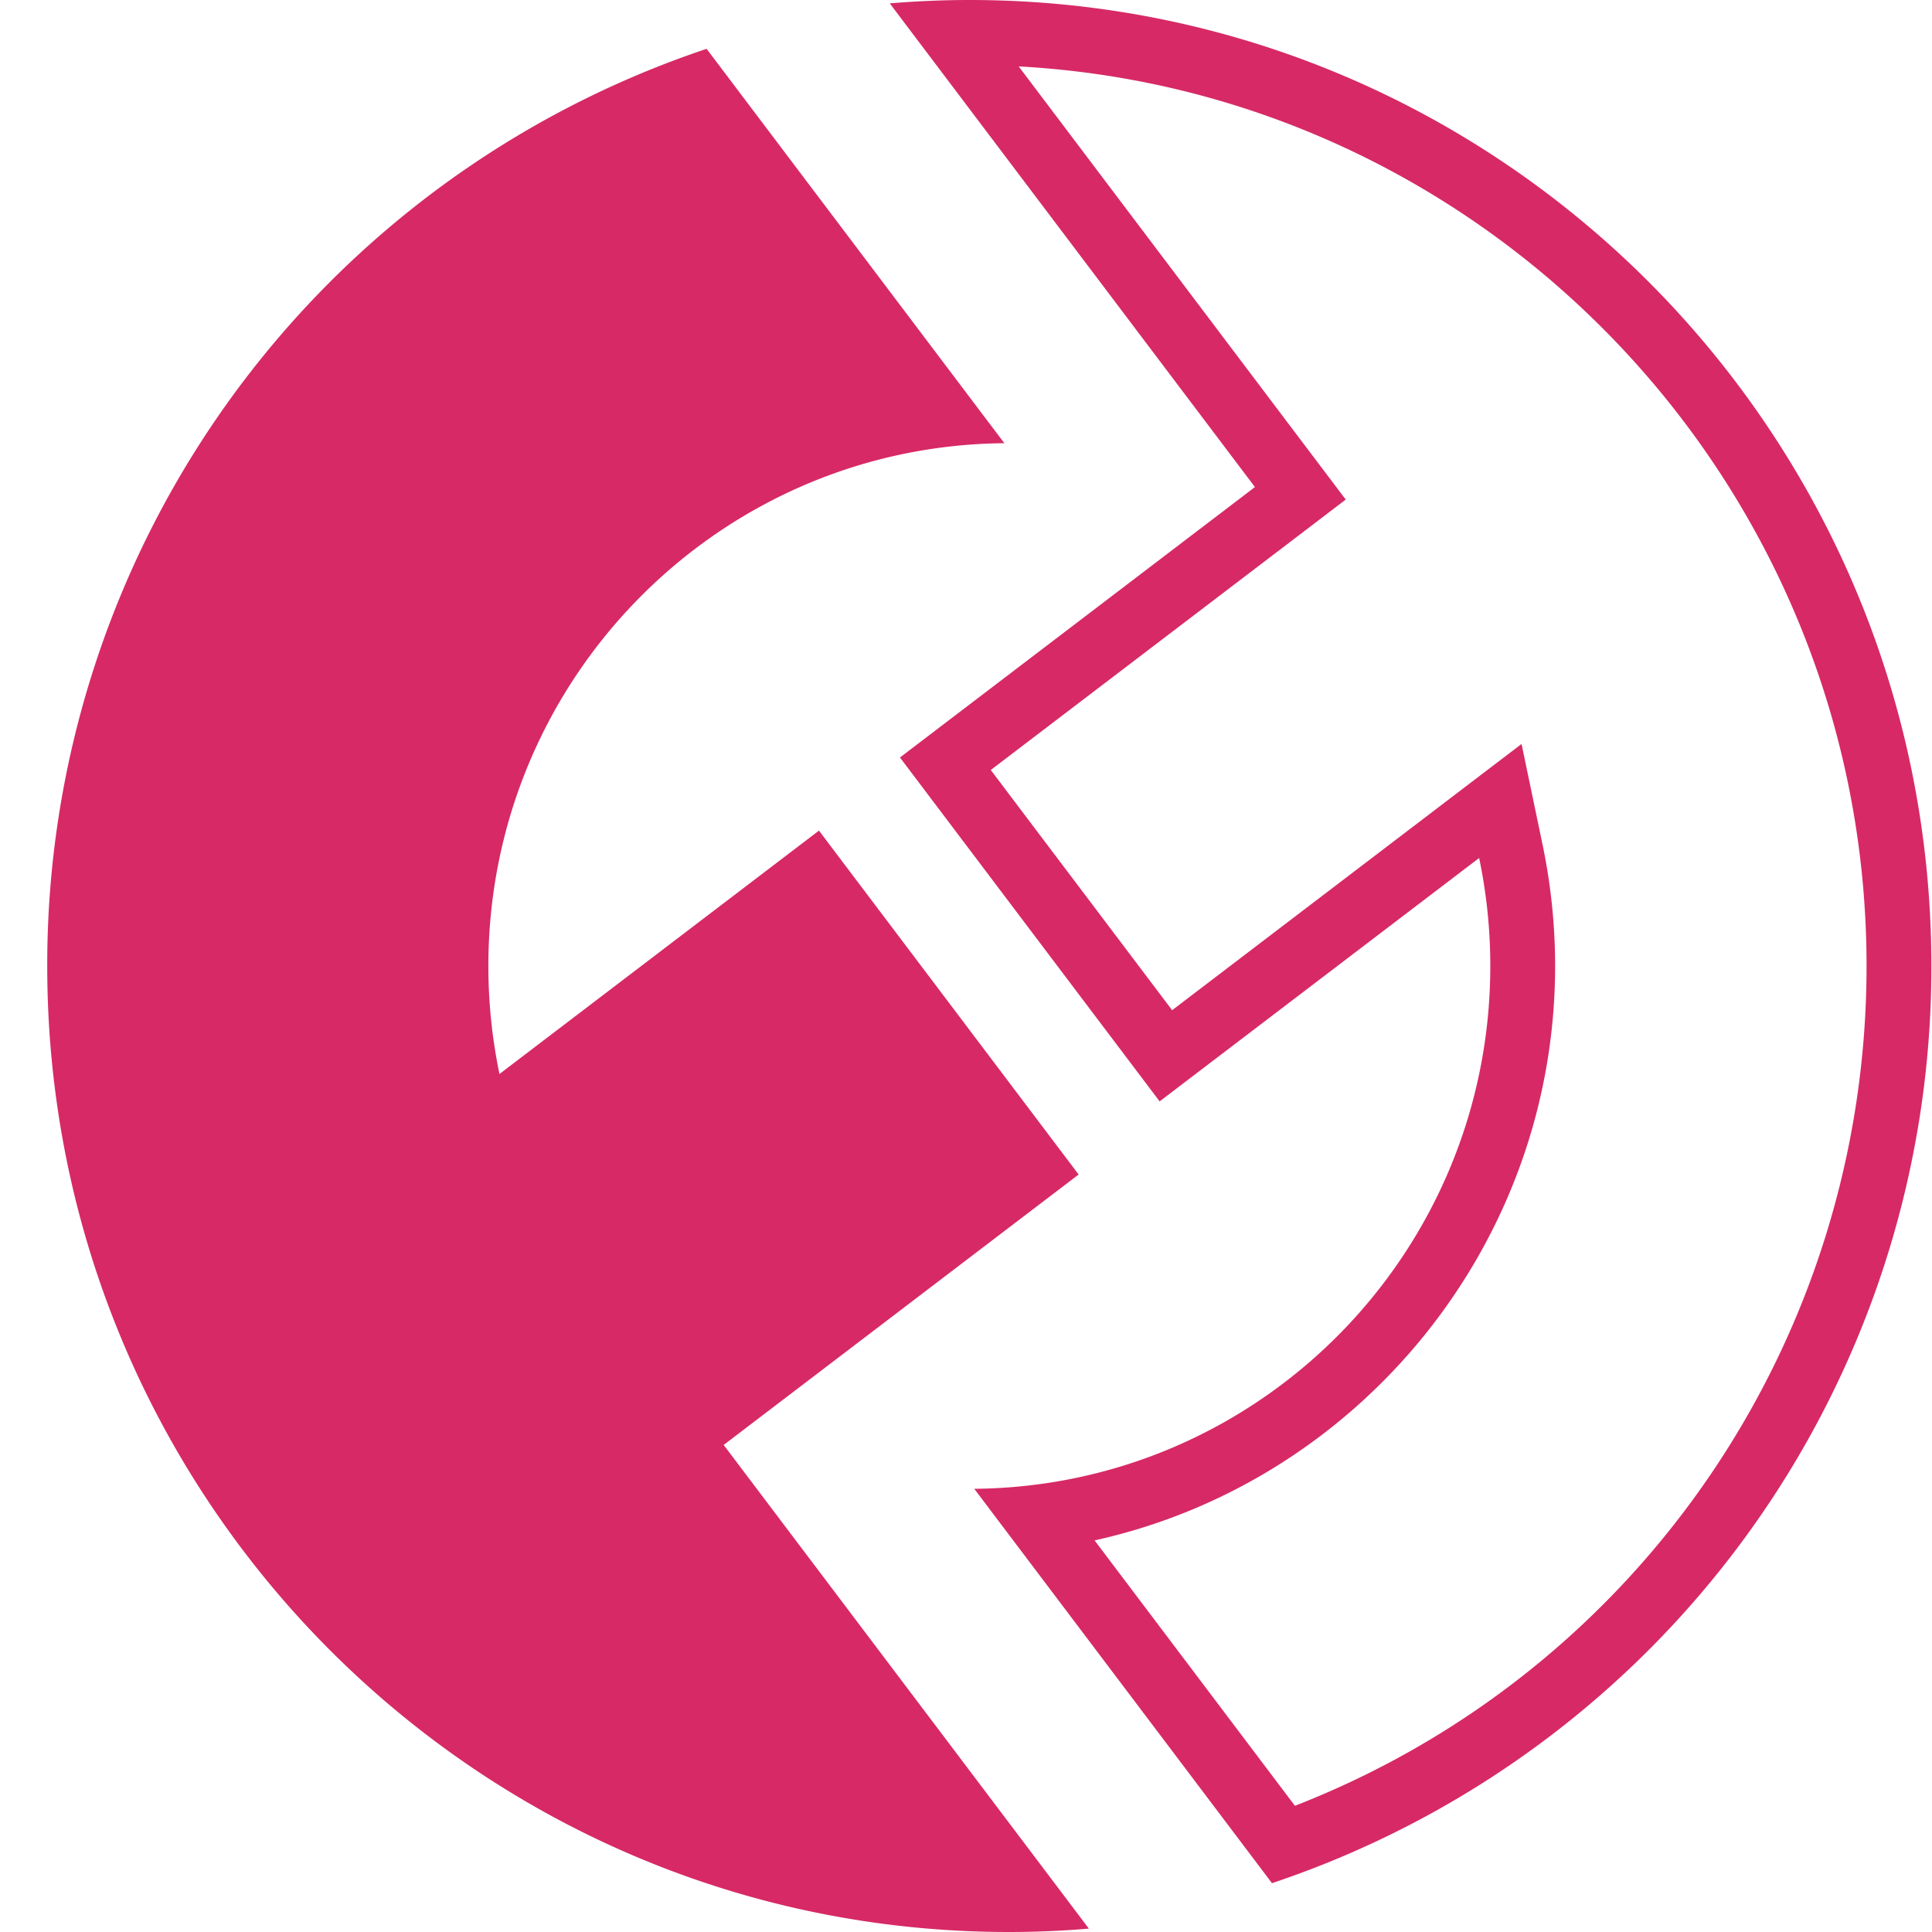 <svg xmlns="http://www.w3.org/2000/svg" width="40" height="40">
    <path fill="#D72966" fill-rule="evenodd" d="M26.335 38.989l-6.164-8.165c5.91-.051 10.684-4.879 10.684-10.825 0-.767-.08-1.514-.231-2.235l-6.615 5.039-5.376-7.12 7.349-5.599L18.422.07C18.966.024 19.519 0 20.077 0c10.995 0 19.91 8.952 19.91 19.999a19.995 19.995 0 0 1-13.652 18.99zM21.091 1.375l5.96 7.894.811 1.074-1.069.815-6.28 4.784 3.755 4.973 5.545-4.225 1.689-1.287.435 2.084c.172.824.26 1.669.26 2.512 0 5.801-4.096 10.695-9.535 11.893l4.148 5.495c7.117-2.773 11.835-9.644 11.835-17.388 0-9.943-7.785-18.093-17.554-18.624zm-10.98 18.626c0 .767.08 1.514.23 2.235l6.615-5.039 5.376 7.12-7.349 5.599 7.561 10.014c-.545.046-1.098.07-1.656.07C9.893 40 .978 31.048.978 20.001A19.996 19.996 0 0 1 14.63 1.011l6.164 8.165c-5.909.051-10.683 4.879-10.683 10.825z"/>
</svg>
